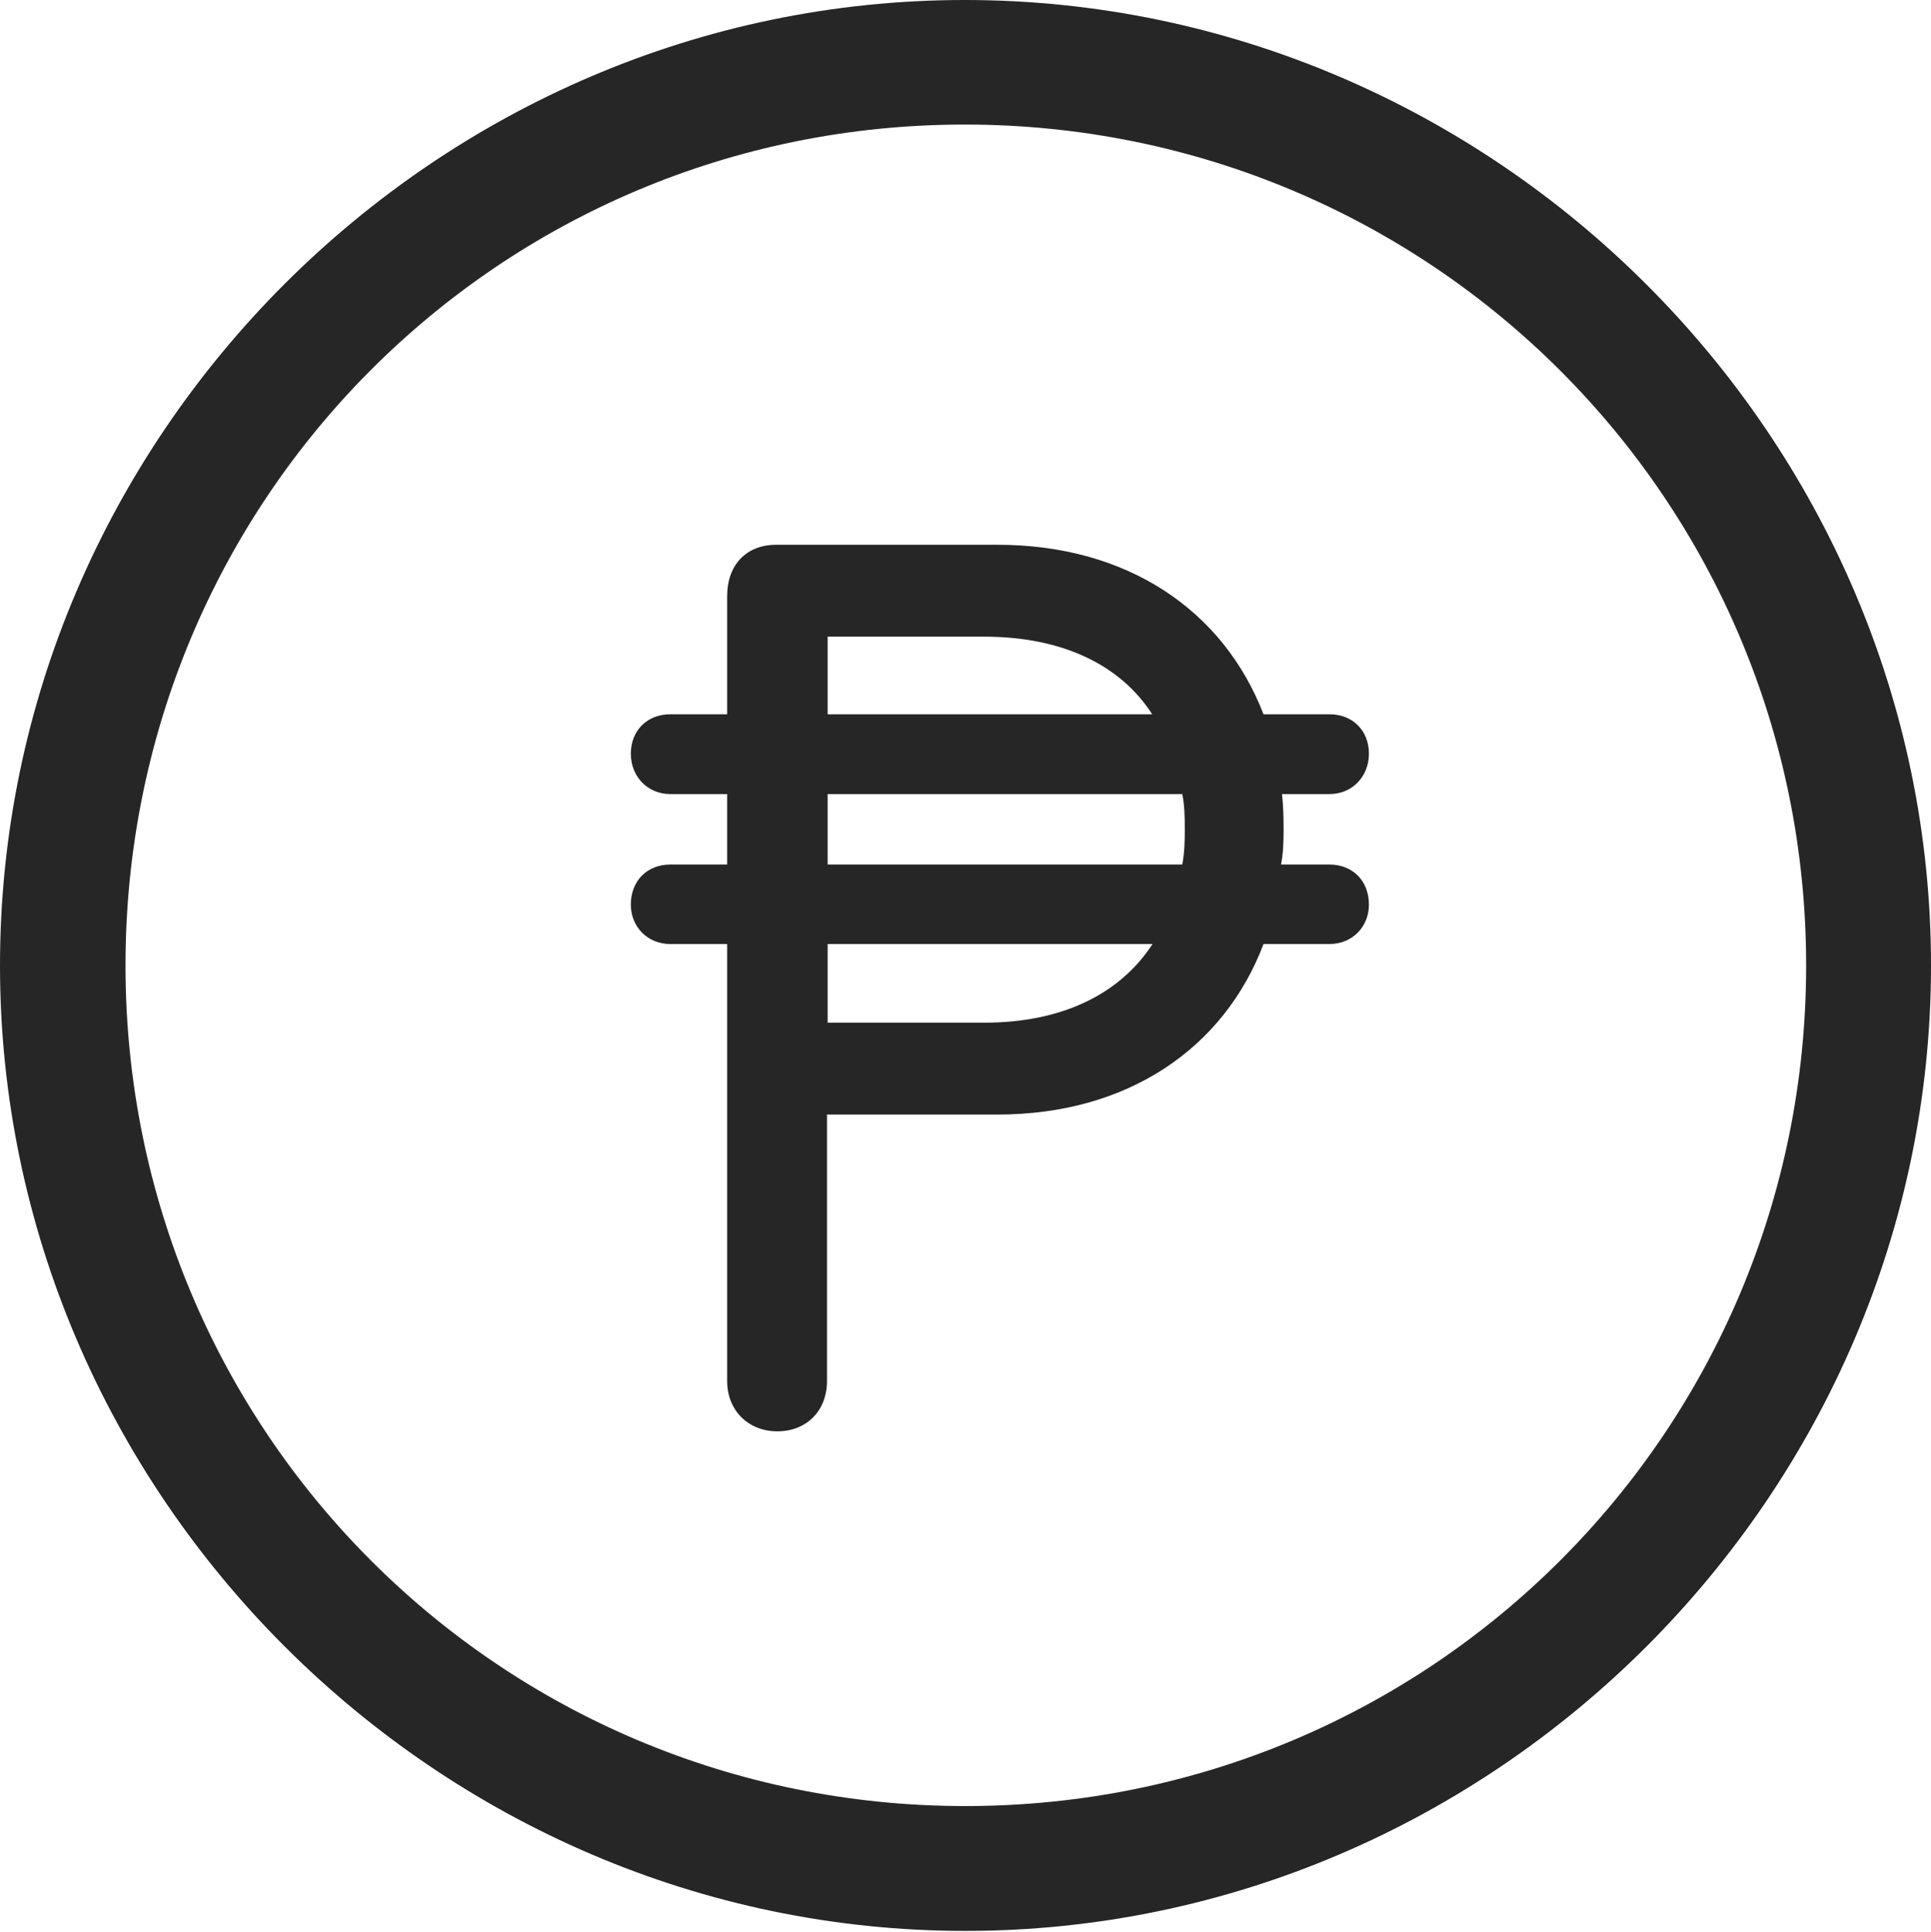 <?xml version="1.0" encoding="UTF-8"?>
<!--Generator: Apple Native CoreSVG 232.5-->
<!DOCTYPE svg
PUBLIC "-//W3C//DTD SVG 1.1//EN"
       "http://www.w3.org/Graphics/SVG/1.1/DTD/svg11.dtd">
<svg version="1.1" xmlns="http://www.w3.org/2000/svg" xmlns:xlink="http://www.w3.org/1999/xlink" width="97.96" height="97.993">
 <g>
  <rect height="97.993" opacity="0" width="97.96" x="0" y="0"/>
  <path d="M48.972 97.944C75.825 97.944 97.96 75.776 97.96 48.972C97.96 22.135 75.791 0 48.938 0C22.135 0 0 22.135 0 48.972C0 75.776 22.169 97.944 48.972 97.944ZM48.972 91.611C25.35 91.611 6.367 72.594 6.367 48.972C6.367 25.35 25.316 6.318 48.938 6.318C72.561 6.318 91.626 25.35 91.626 48.972C91.626 72.594 72.594 91.611 48.972 91.611Z" fill="#000000" fill-opacity="0.85"/>
  <path d="M32.002 45.886C32.002 47.008 32.846 47.885 34.002 47.885L36.889 47.885L36.889 70.049C36.889 71.572 37.987 72.603 39.431 72.603C40.908 72.603 41.954 71.572 41.954 70.049L41.954 56.535L50.605 56.535C57.185 56.535 62.084 53.198 64.1 47.885L67.447 47.885C68.603 47.885 69.446 47.008 69.446 45.886C69.446 44.664 68.603 43.853 67.447 43.853L64.989 43.853C65.102 43.274 65.117 42.662 65.117 42.067C65.117 41.455 65.102 40.909 65.038 40.278L67.447 40.278C68.603 40.278 69.446 39.385 69.446 38.23C69.446 37.041 68.603 36.231 67.447 36.231L64.097 36.231C62.066 30.956 57.185 27.633 50.605 27.633L39.378 27.633C37.868 27.633 36.889 28.645 36.889 30.239L36.889 36.231L34.002 36.231C32.846 36.231 32.002 37.041 32.002 38.23C32.002 39.385 32.846 40.278 34.002 40.278L36.889 40.278L36.889 43.853L34.002 43.853C32.846 43.853 32.002 44.664 32.002 45.886ZM41.987 51.875L41.987 47.885L58.47 47.885C56.81 50.427 53.882 51.875 49.927 51.875ZM41.987 43.853L41.987 40.278L59.977 40.278C60.09 40.827 60.105 41.406 60.105 42.067C60.105 42.662 60.09 43.274 59.977 43.853ZM41.987 36.231L41.987 32.294L49.927 32.294C53.882 32.294 56.84 33.723 58.451 36.231Z" fill="#000000" fill-opacity="0.85"/>
 </g>
</svg>
